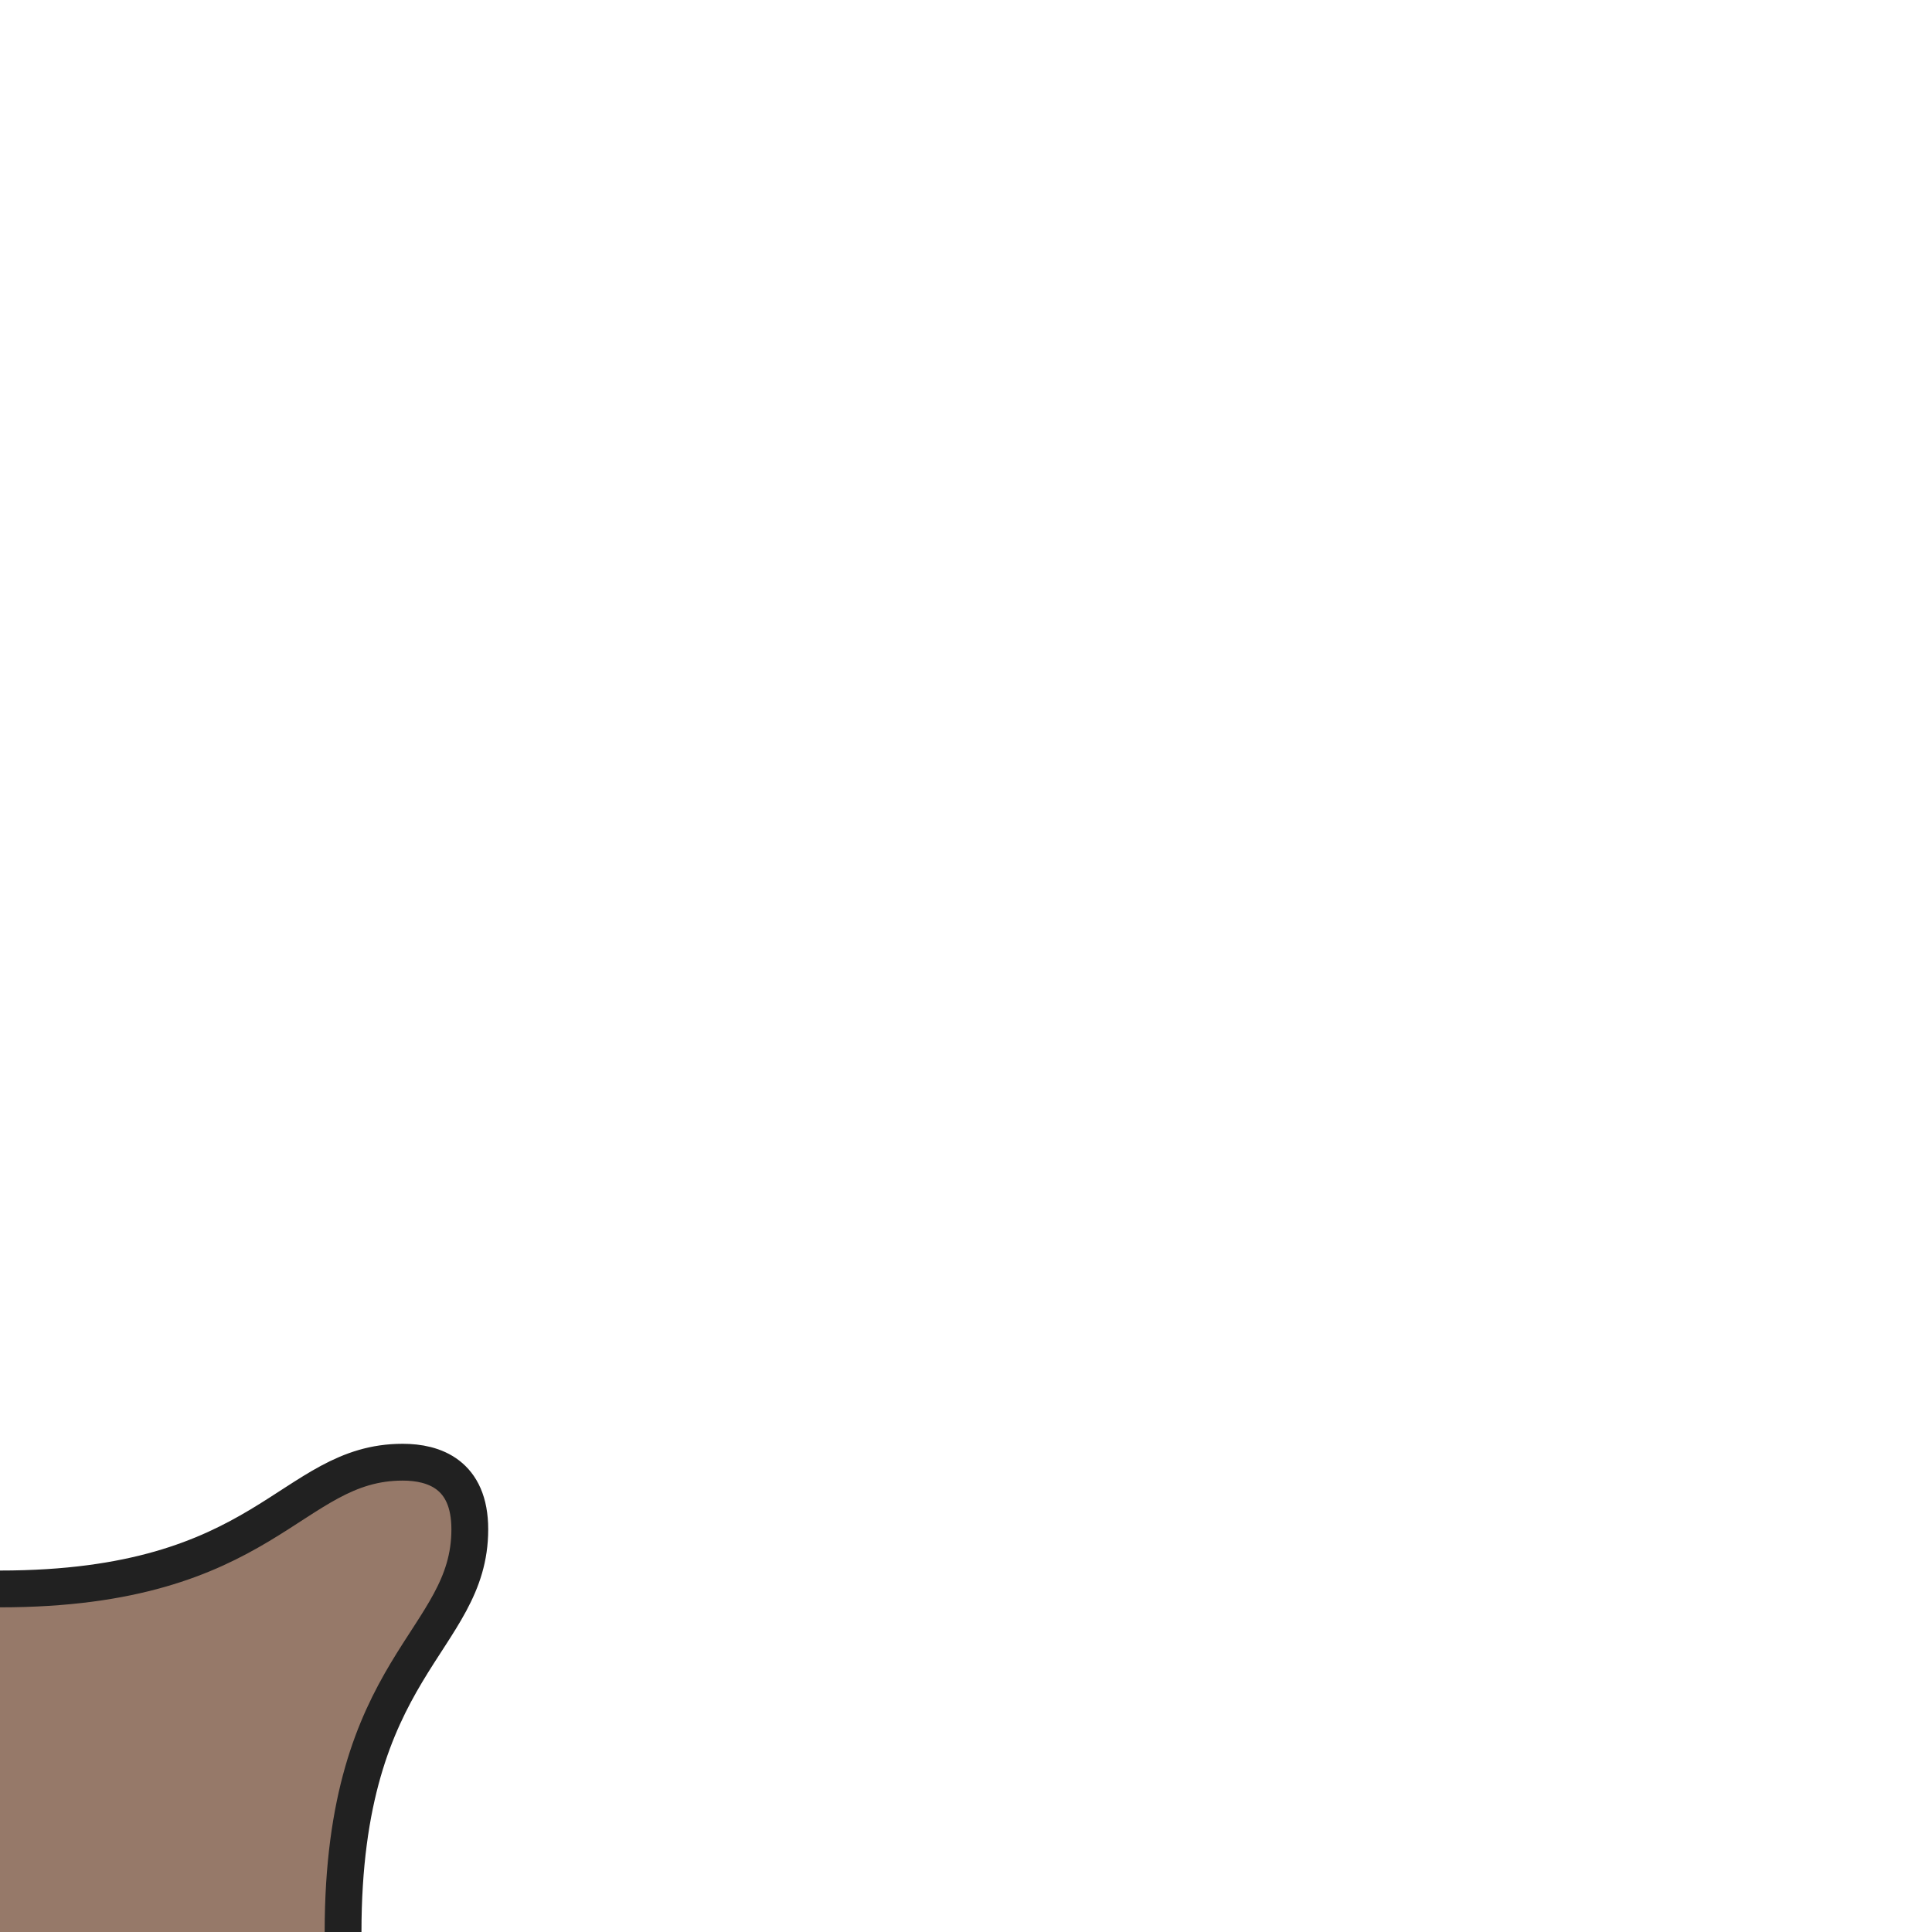<?xml version="1.0" encoding="UTF-8" standalone="no"?>
<!-- Created with Inkscape (http://www.inkscape.org/) -->

<svg
   width="100mm"
   height="100mm"
   viewBox="0 0 100 100"
   version="1.1"
   id="svg1"
   sodipodi:docname="1.svg"
   inkscape:version="1.3.2 (091e20e, 2023-11-25, custom)"
   inkscape:export-filename="bottom-rigth inner.svg"
   inkscape:export-xdpi="96"
   inkscape:export-ydpi="96"
   xml:space="preserve"
   xmlns:inkscape="http://www.inkscape.org/namespaces/inkscape"
   xmlns:sodipodi="http://sodipodi.sourceforge.net/DTD/sodipodi-0.dtd"
   xmlns="http://www.w3.org/2000/svg"
   xmlns:svg="http://www.w3.org/2000/svg"><sodipodi:namedview
     id="namedview1"
     pagecolor="#ffffff"
     bordercolor="#000000"
     borderopacity="0.25"
     inkscape:showpageshadow="2"
     inkscape:pageopacity="0.0"
     inkscape:pagecheckerboard="0"
     inkscape:deskcolor="#d1d1d1"
     inkscape:document-units="mm"
     inkscape:zoom="4.5757984"
     inkscape:cx="-0.32781165"
     inkscape:cy="78.674795"
     inkscape:window-width="1280"
     inkscape:window-height="650"
     inkscape:window-x="1074"
     inkscape:window-y="262"
     inkscape:window-maximized="1"
     inkscape:current-layer="svg1" /><defs
     id="defs1" /><rect
     style="fill:none;fill-rule:evenodd;stroke-width:0.126;stroke-linecap:round;stroke-linejoin:round;paint-order:fill markers stroke"
     id="rect1"
     width="100"
     height="100"
     x="6.6481897e-15"
     y="0" /><path
     id="path1-2"
     style="display:inline;fill:#967969;fill-opacity:1;fill-rule:evenodd;stroke-width:1.905;stroke-linejoin:round;paint-order:markers fill stroke"
     inkscape:label="path2"
     d="m 17.757,100 c 0,-13.869 6.56,-14.985 6.56,-20.842 0,-2.851 -1.854,-3.475 -3.475,-3.475 -5.857,0 -6.973,6.56 -20.842,6.56 v 17.757 z"
     sodipodi:nodetypes="cssccc" /><path
     style="display:inline;fill:none;fill-opacity:1;fill-rule:evenodd;stroke:#212121;stroke-width:1.905;stroke-linejoin:round;stroke-opacity:1;paint-order:markers fill stroke"
     d="m 17.757,100 c 0,-13.869 6.56,-14.985 6.56,-20.842 0,-2.851 -1.854,-3.475 -3.475,-3.475 -5.857,0 -6.973,6.56 -20.842,6.56"
     id="path8" /></svg>
